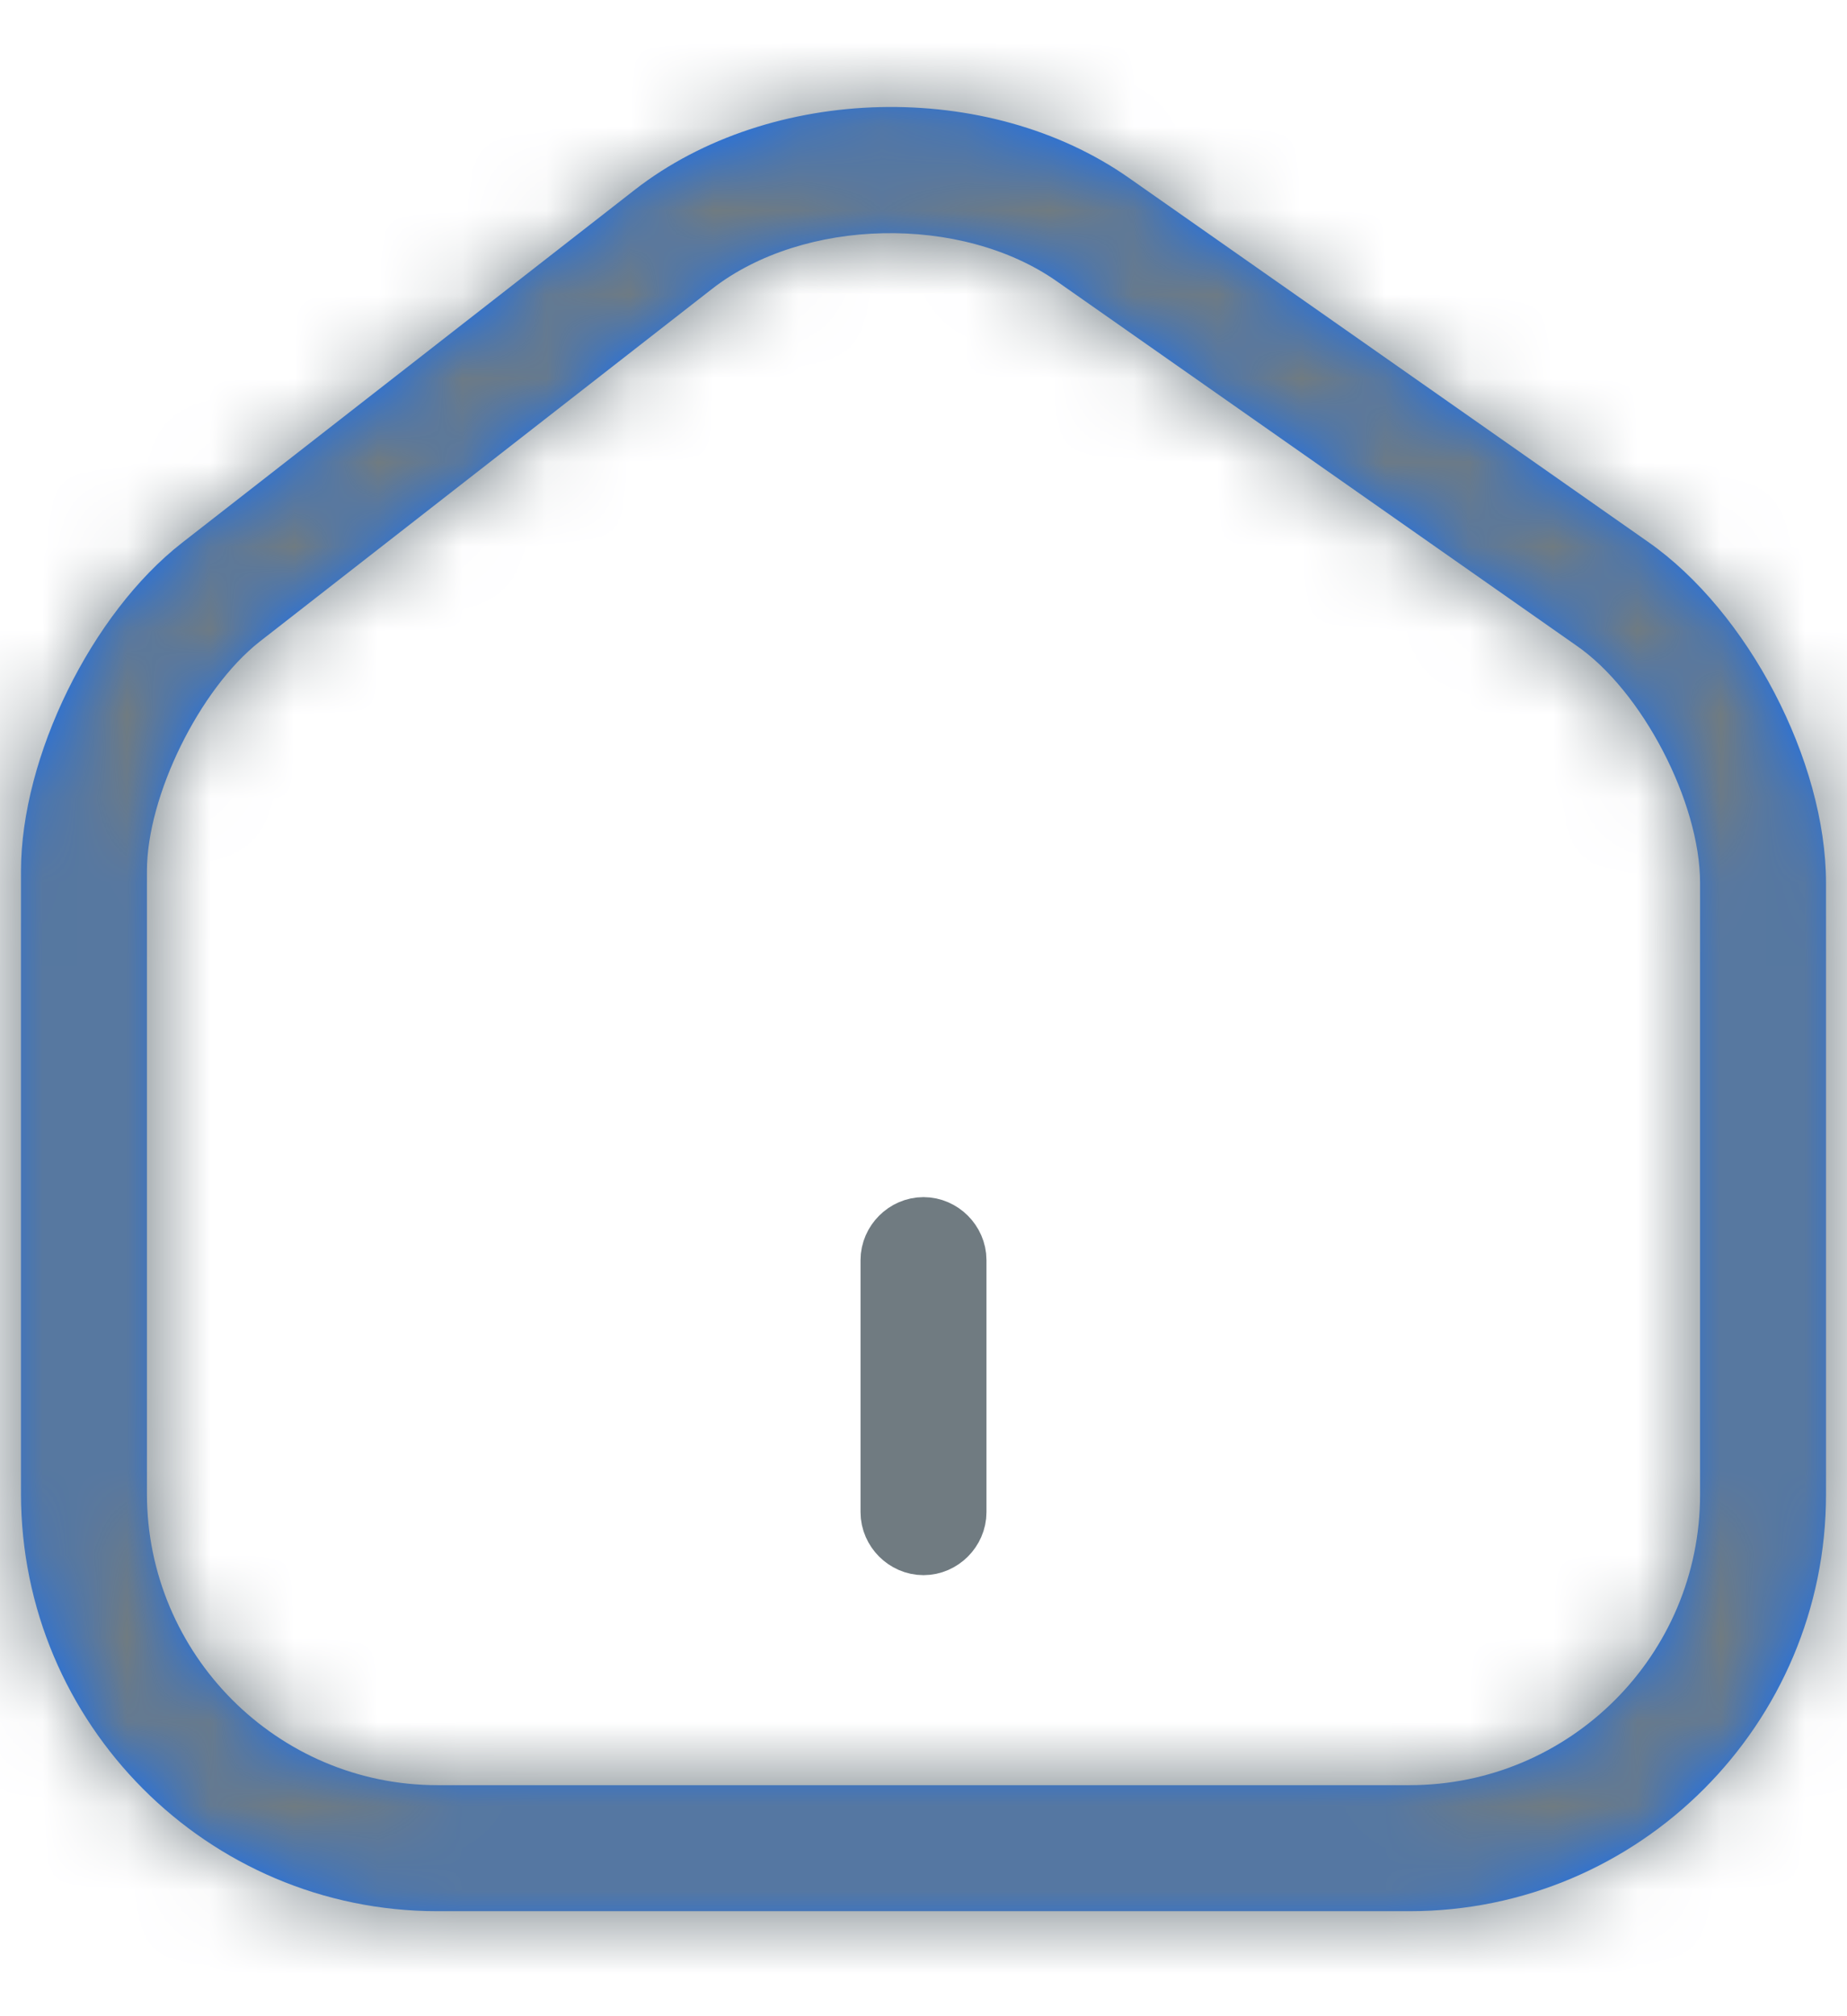 <svg width="22" height="24" viewBox="0 0 22 24" fill="none" xmlns="http://www.w3.org/2000/svg">
<mask id="path-1-inside-1_1_1731" fill="white">
<path d="M16.79 22.75H5.21C2.47 22.75 0.25 20.52 0.25 17.78V10.37C0.25 9.01 1.09 7.3 2.17 6.46L7.56 2.26C9.18 1 11.77 0.94 13.45 2.12L19.63 6.45C20.82 7.28 21.75 9.06 21.75 10.51V17.79C21.75 20.52 19.53 22.75 16.79 22.75ZM8.48 3.44L3.09 7.64C2.38 8.2 1.75 9.47 1.75 10.37V17.78C1.75 19.69 3.3 21.25 5.21 21.25H16.79C18.7 21.25 20.25 19.7 20.25 17.79V10.51C20.25 9.55 19.56 8.22 18.77 7.68L12.59 3.35C11.45 2.55 9.57 2.59 8.48 3.44Z"/>
</mask>
<path d="M16.79 22.75H5.21C2.47 22.75 0.25 20.52 0.25 17.78V10.37C0.25 9.01 1.09 7.3 2.17 6.46L7.56 2.26C9.18 1 11.77 0.94 13.45 2.12L19.63 6.45C20.82 7.28 21.75 9.06 21.75 10.51V17.79C21.75 20.52 19.53 22.75 16.79 22.75ZM8.48 3.44L3.09 7.64C2.38 8.2 1.75 9.47 1.75 10.37V17.78C1.75 19.69 3.3 21.25 5.21 21.25H16.79C18.7 21.25 20.25 19.7 20.25 17.79V10.51C20.25 9.55 19.56 8.22 18.77 7.68L12.59 3.35C11.45 2.55 9.57 2.59 8.48 3.44Z" fill="#0D6EFD"/>
<path d="M2.17 6.46L3.398 8.039L3.399 8.038L2.17 6.46ZM7.56 2.26L6.332 0.681L6.331 0.682L7.56 2.26ZM13.45 2.12L12.3 3.757L12.302 3.758L13.45 2.12ZM19.63 6.45L18.482 8.088L18.486 8.09L19.63 6.45ZM8.48 3.44L9.709 5.018L9.71 5.017L8.48 3.44ZM3.09 7.64L1.861 6.062L1.851 6.07L3.09 7.64ZM18.77 7.68L17.622 9.318L17.632 9.325L17.641 9.331L18.77 7.68ZM12.59 3.35L11.441 4.987L11.442 4.988L12.59 3.35ZM16.79 20.75H5.21V24.75H16.79V20.75ZM5.21 20.75C3.58 20.75 2.25 19.421 2.25 17.78H-1.75C-1.75 21.619 1.36 24.75 5.21 24.75V20.75ZM2.25 17.78V10.37H-1.75V17.78H2.25ZM2.25 10.37C2.25 10.068 2.354 9.603 2.6 9.102C2.846 8.601 3.153 8.229 3.398 8.039L0.942 4.881C0.107 5.531 -0.546 6.434 -0.99 7.338C-1.434 8.242 -1.75 9.312 -1.75 10.37H2.25ZM3.399 8.038L8.789 3.838L6.331 0.682L0.941 4.882L3.399 8.038ZM8.788 3.839C9.712 3.12 11.338 3.08 12.3 3.757L14.6 0.483C12.203 -1.2 8.648 -1.12 6.332 0.681L8.788 3.839ZM12.302 3.758L18.482 8.088L20.778 4.812L14.598 0.482L12.302 3.758ZM18.486 8.09C18.757 8.28 19.093 8.656 19.363 9.173C19.634 9.69 19.75 10.181 19.75 10.51H23.75C23.75 9.389 23.401 8.265 22.909 7.322C22.416 6.379 21.693 5.45 20.774 4.81L18.486 8.09ZM19.75 10.51V17.79H23.75V10.51H19.75ZM19.75 17.79C19.75 19.418 18.423 20.75 16.79 20.75V24.75C20.637 24.75 23.75 21.622 23.75 17.79H19.75ZM7.251 1.862L1.861 6.062L4.319 9.218L9.709 5.018L7.251 1.862ZM1.851 6.07C1.19 6.591 0.689 7.324 0.36 7.994C0.031 8.661 -0.25 9.513 -0.25 10.37H3.75C3.75 10.372 3.75 10.356 3.756 10.319C3.761 10.283 3.771 10.234 3.788 10.174C3.821 10.052 3.875 9.909 3.948 9.761C4.111 9.431 4.28 9.248 4.329 9.21L1.851 6.07ZM-0.25 10.37V17.78H3.75V10.37H-0.25ZM-0.25 17.78C-0.25 20.787 2.188 23.25 5.21 23.25V19.25C4.412 19.25 3.75 18.593 3.75 17.78H-0.25ZM5.21 23.25H16.79V19.25H5.21V23.25ZM16.79 23.25C19.805 23.25 22.25 20.805 22.25 17.79H18.25C18.25 18.595 17.595 19.25 16.79 19.25V23.25ZM22.25 17.79V10.51H18.25V17.79H22.25ZM22.25 10.51C22.25 9.609 21.946 8.715 21.579 8.012C21.214 7.312 20.652 6.544 19.899 6.029L17.641 9.331C17.64 9.33 17.654 9.34 17.681 9.366C17.709 9.392 17.744 9.429 17.784 9.479C17.867 9.58 17.954 9.711 18.033 9.862C18.112 10.013 18.171 10.162 18.208 10.291C18.246 10.425 18.25 10.499 18.25 10.51H22.25ZM19.918 6.042L13.738 1.712L11.442 4.988L17.622 9.318L19.918 6.042ZM13.739 1.713C12.752 1.02 11.555 0.753 10.473 0.777C9.392 0.8 8.205 1.118 7.25 1.863L9.71 5.017C9.845 4.912 10.143 4.785 10.56 4.776C10.975 4.767 11.289 4.88 11.441 4.987L13.739 1.713Z" fill="#707B81" mask="url(#path-1-inside-1_1_1731)"/>
<path d="M11 18.25C10.866 18.25 10.75 18.134 10.75 18V15C10.75 14.866 10.866 14.75 11 14.75C11.134 14.75 11.25 14.866 11.25 15V18C11.25 18.134 11.134 18.25 11 18.25Z" fill="#0D6EFD" stroke="#707B81"/>
</svg>
